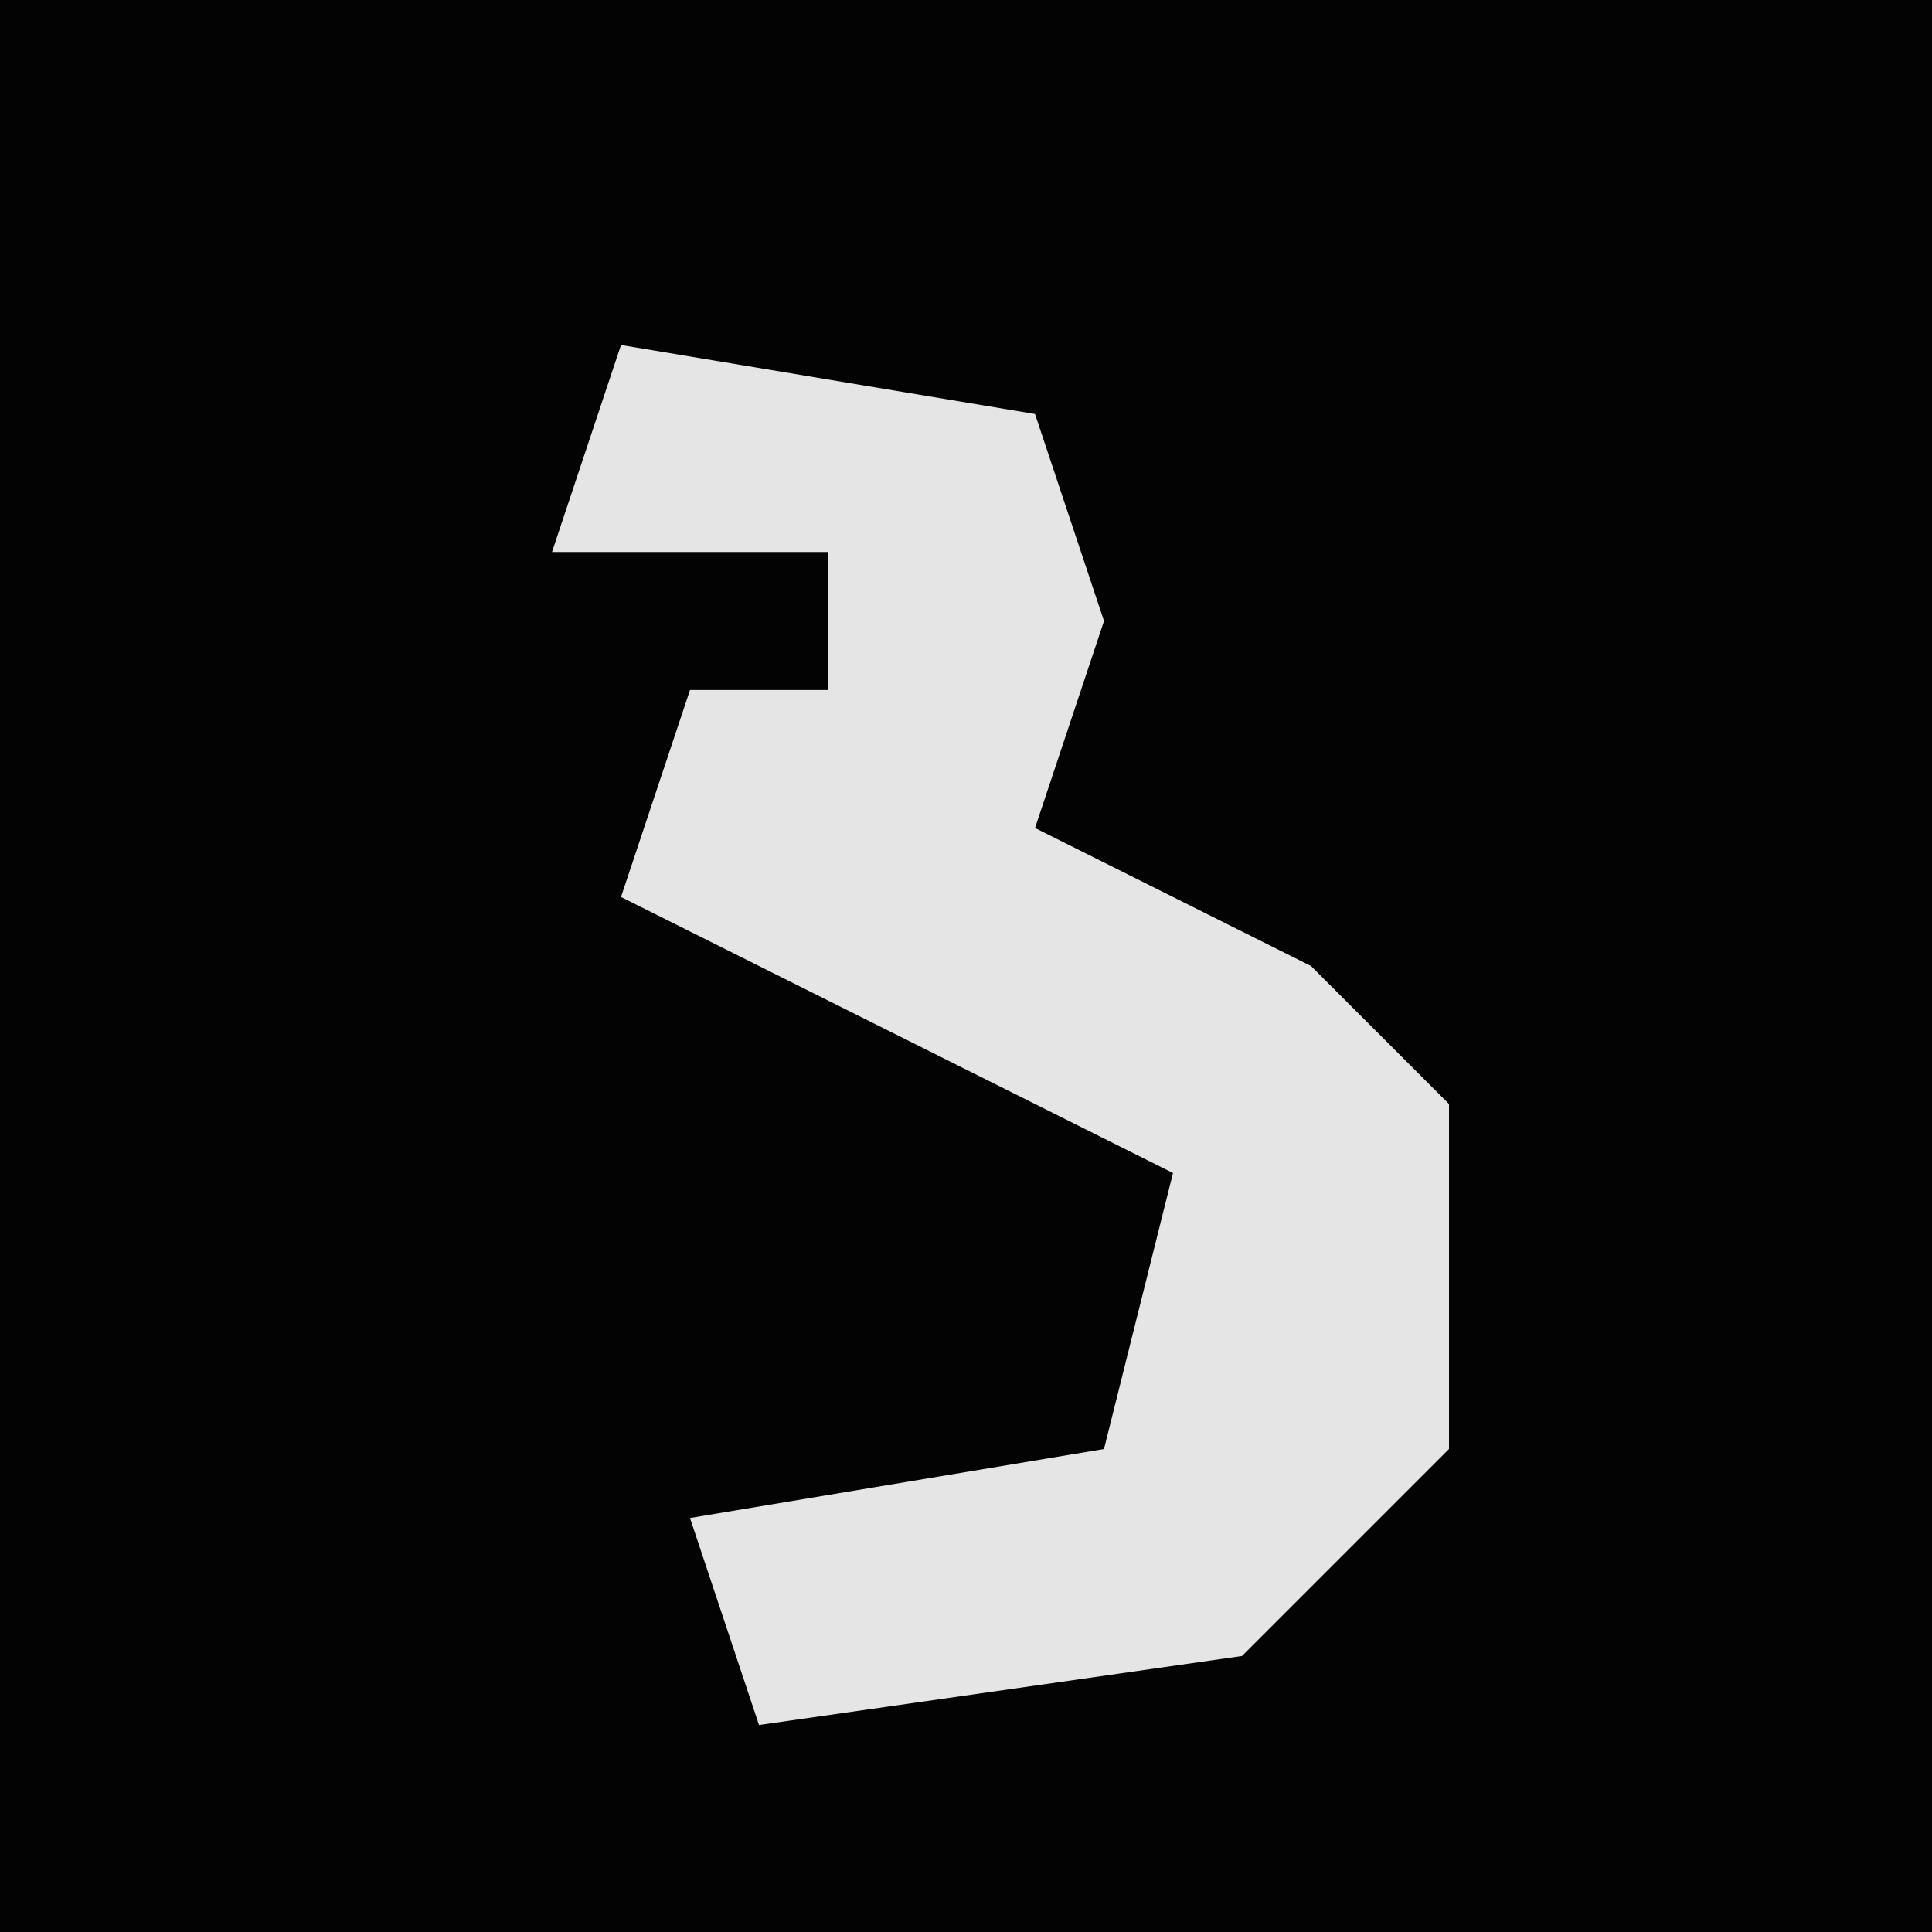 <?xml version="1.0" encoding="UTF-8"?>
<svg version="1.1" xmlns="http://www.w3.org/2000/svg" width="28" height="28">
<path d="M0,0 L28,0 L28,28 L0,28 Z " fill="#030303" transform="translate(0,0)"/>
<path d="M0,0 L6,1 L7,4 L6,7 L10,9 L12,11 L12,16 L9,19 L2,20 L1,17 L7,16 L8,12 L0,8 L1,5 L3,5 L3,3 L-1,3 Z " fill="#E5E5E5" transform="translate(9,5)"/>
</svg>

